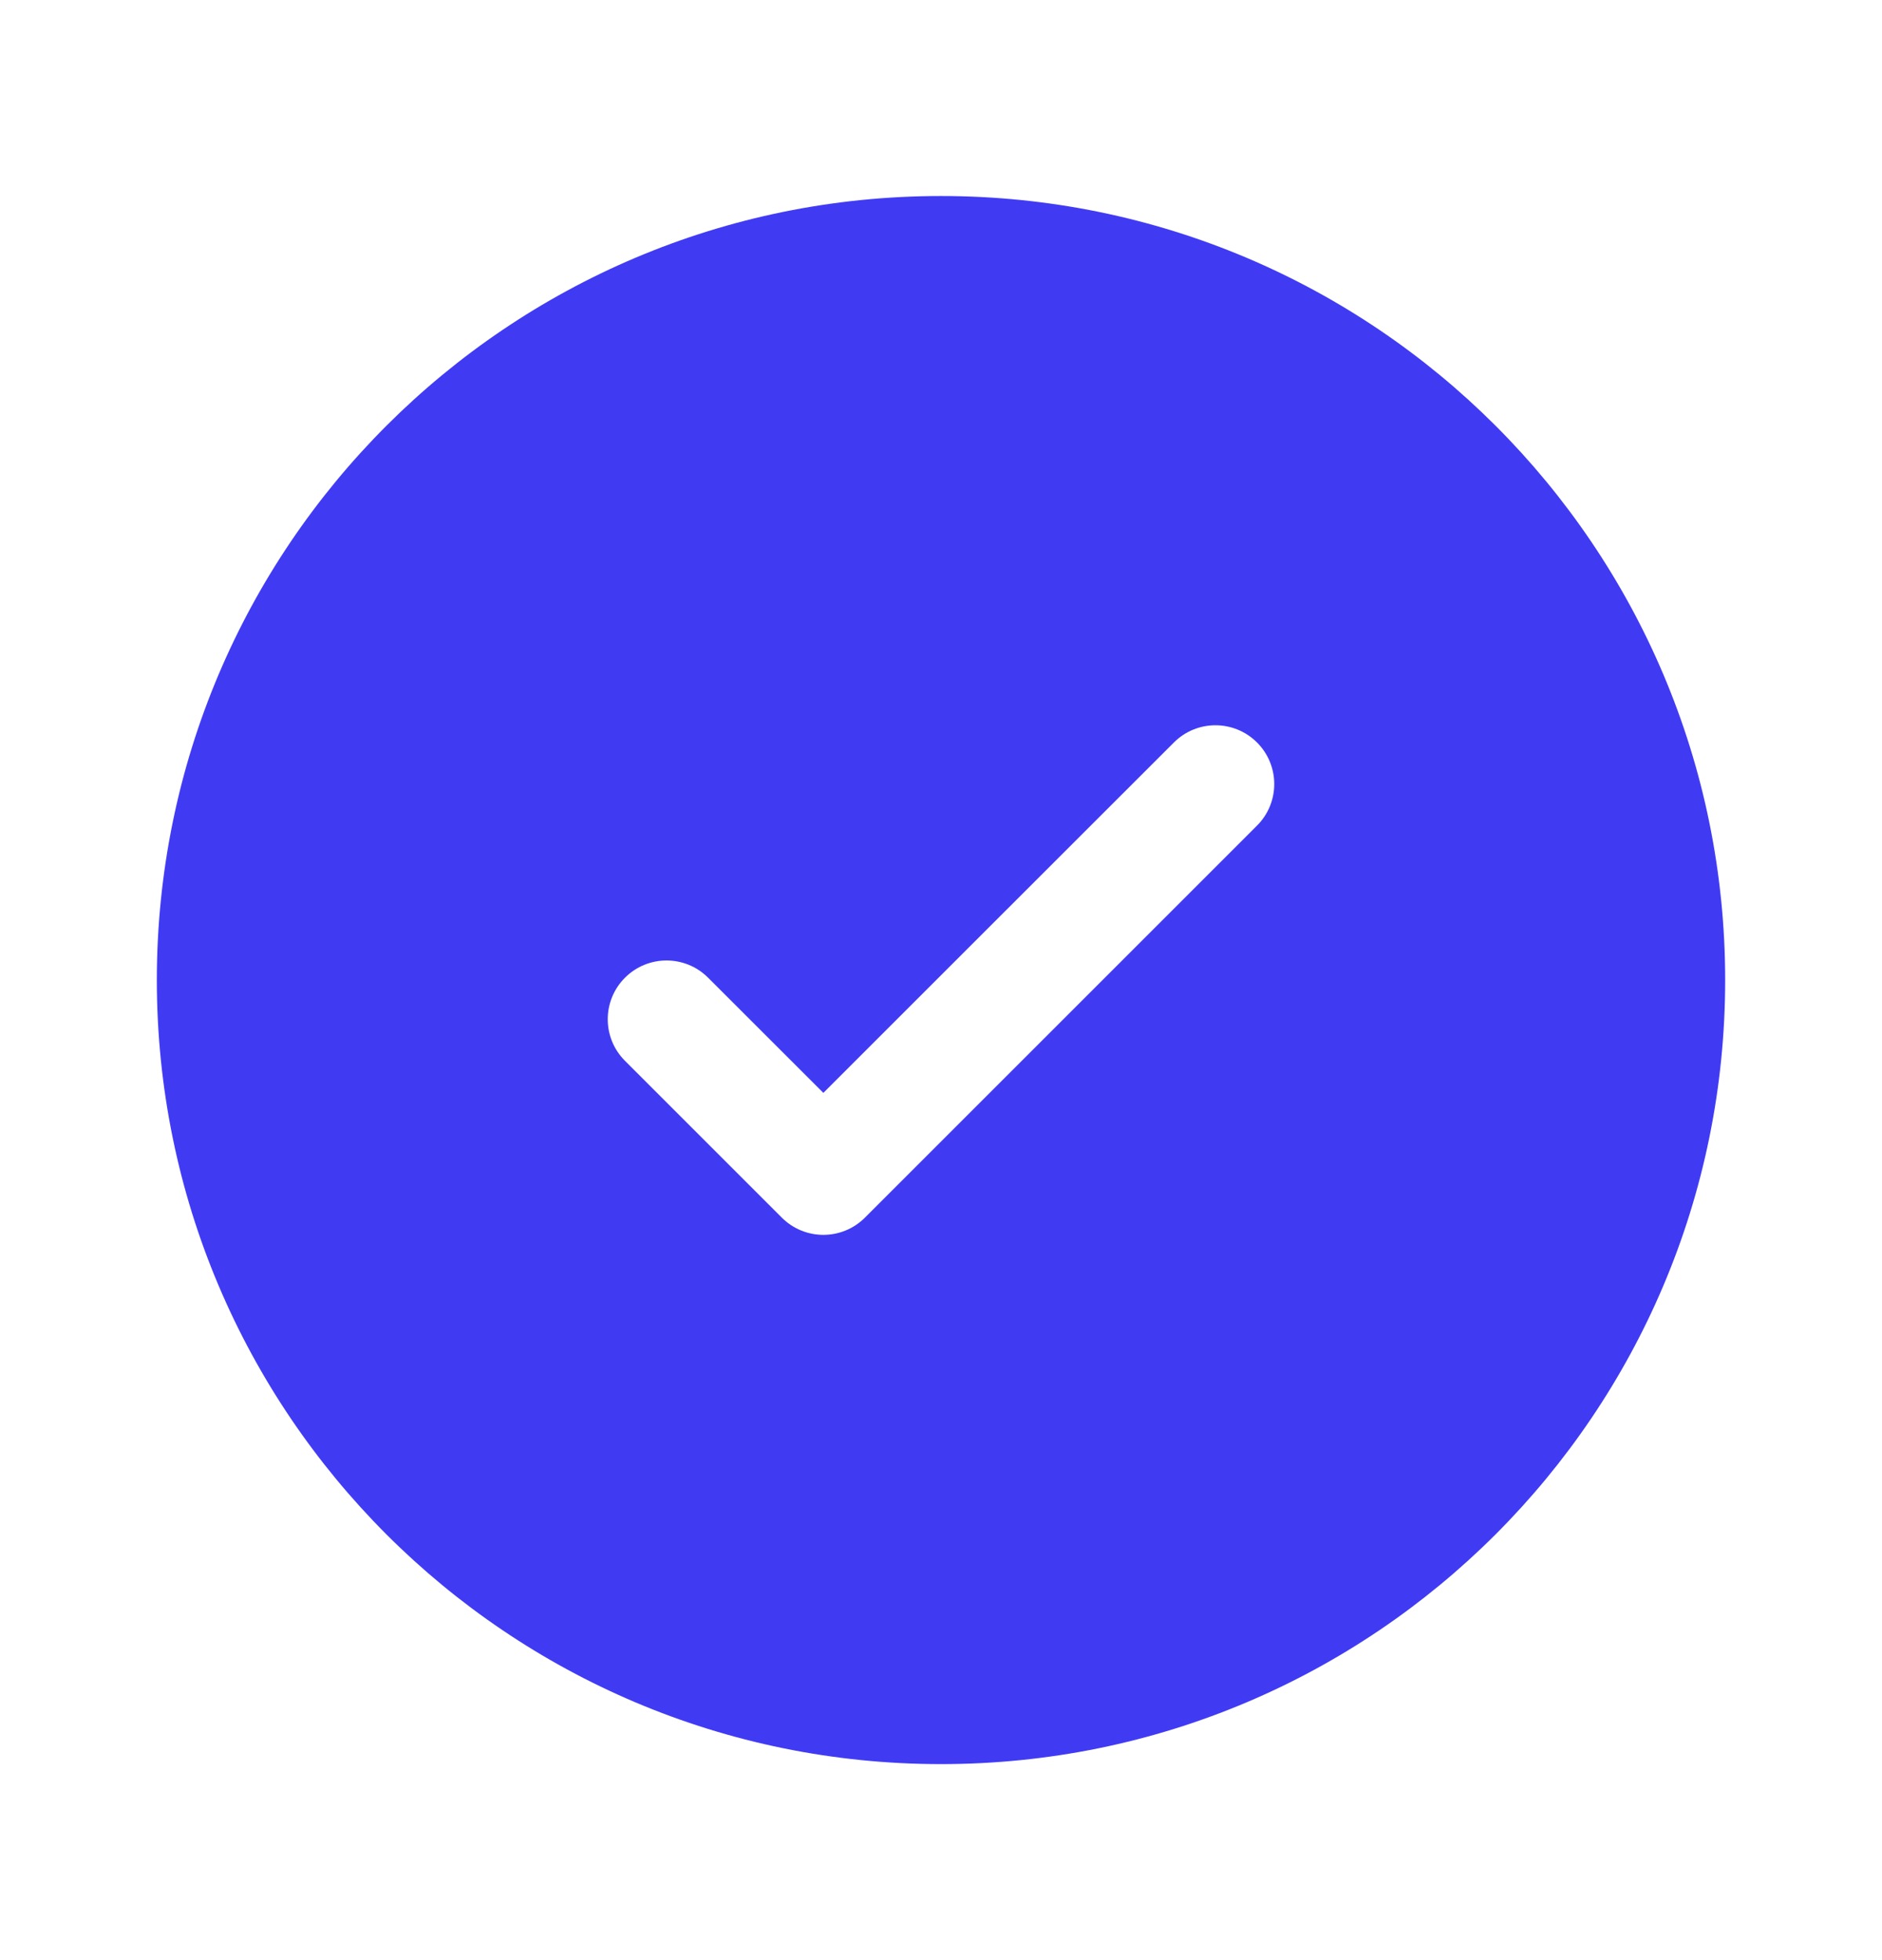 <svg width="24" height="25" viewBox="0 0 24 25" fill="none" xmlns="http://www.w3.org/2000/svg">
<path fill-rule="evenodd" clip-rule="evenodd" d="M22 12.5C22 18.023 17.523 22.5 12 22.5C6.477 22.5 2 18.023 2 12.5C2 6.977 6.477 2.5 12 2.5C17.523 2.5 22 6.977 22 12.5ZM16.03 9.47C16.323 9.763 16.323 10.237 16.03 10.53L11.03 15.53C10.737 15.823 10.263 15.823 9.97 15.53L7.97 13.53C7.677 13.237 7.677 12.763 7.97 12.47C8.263 12.177 8.737 12.177 9.03 12.47L10.5 13.939L12.735 11.704L14.97 9.47C15.263 9.177 15.737 9.177 16.03 9.47Z" fill="#403BF3"/>
</svg>
